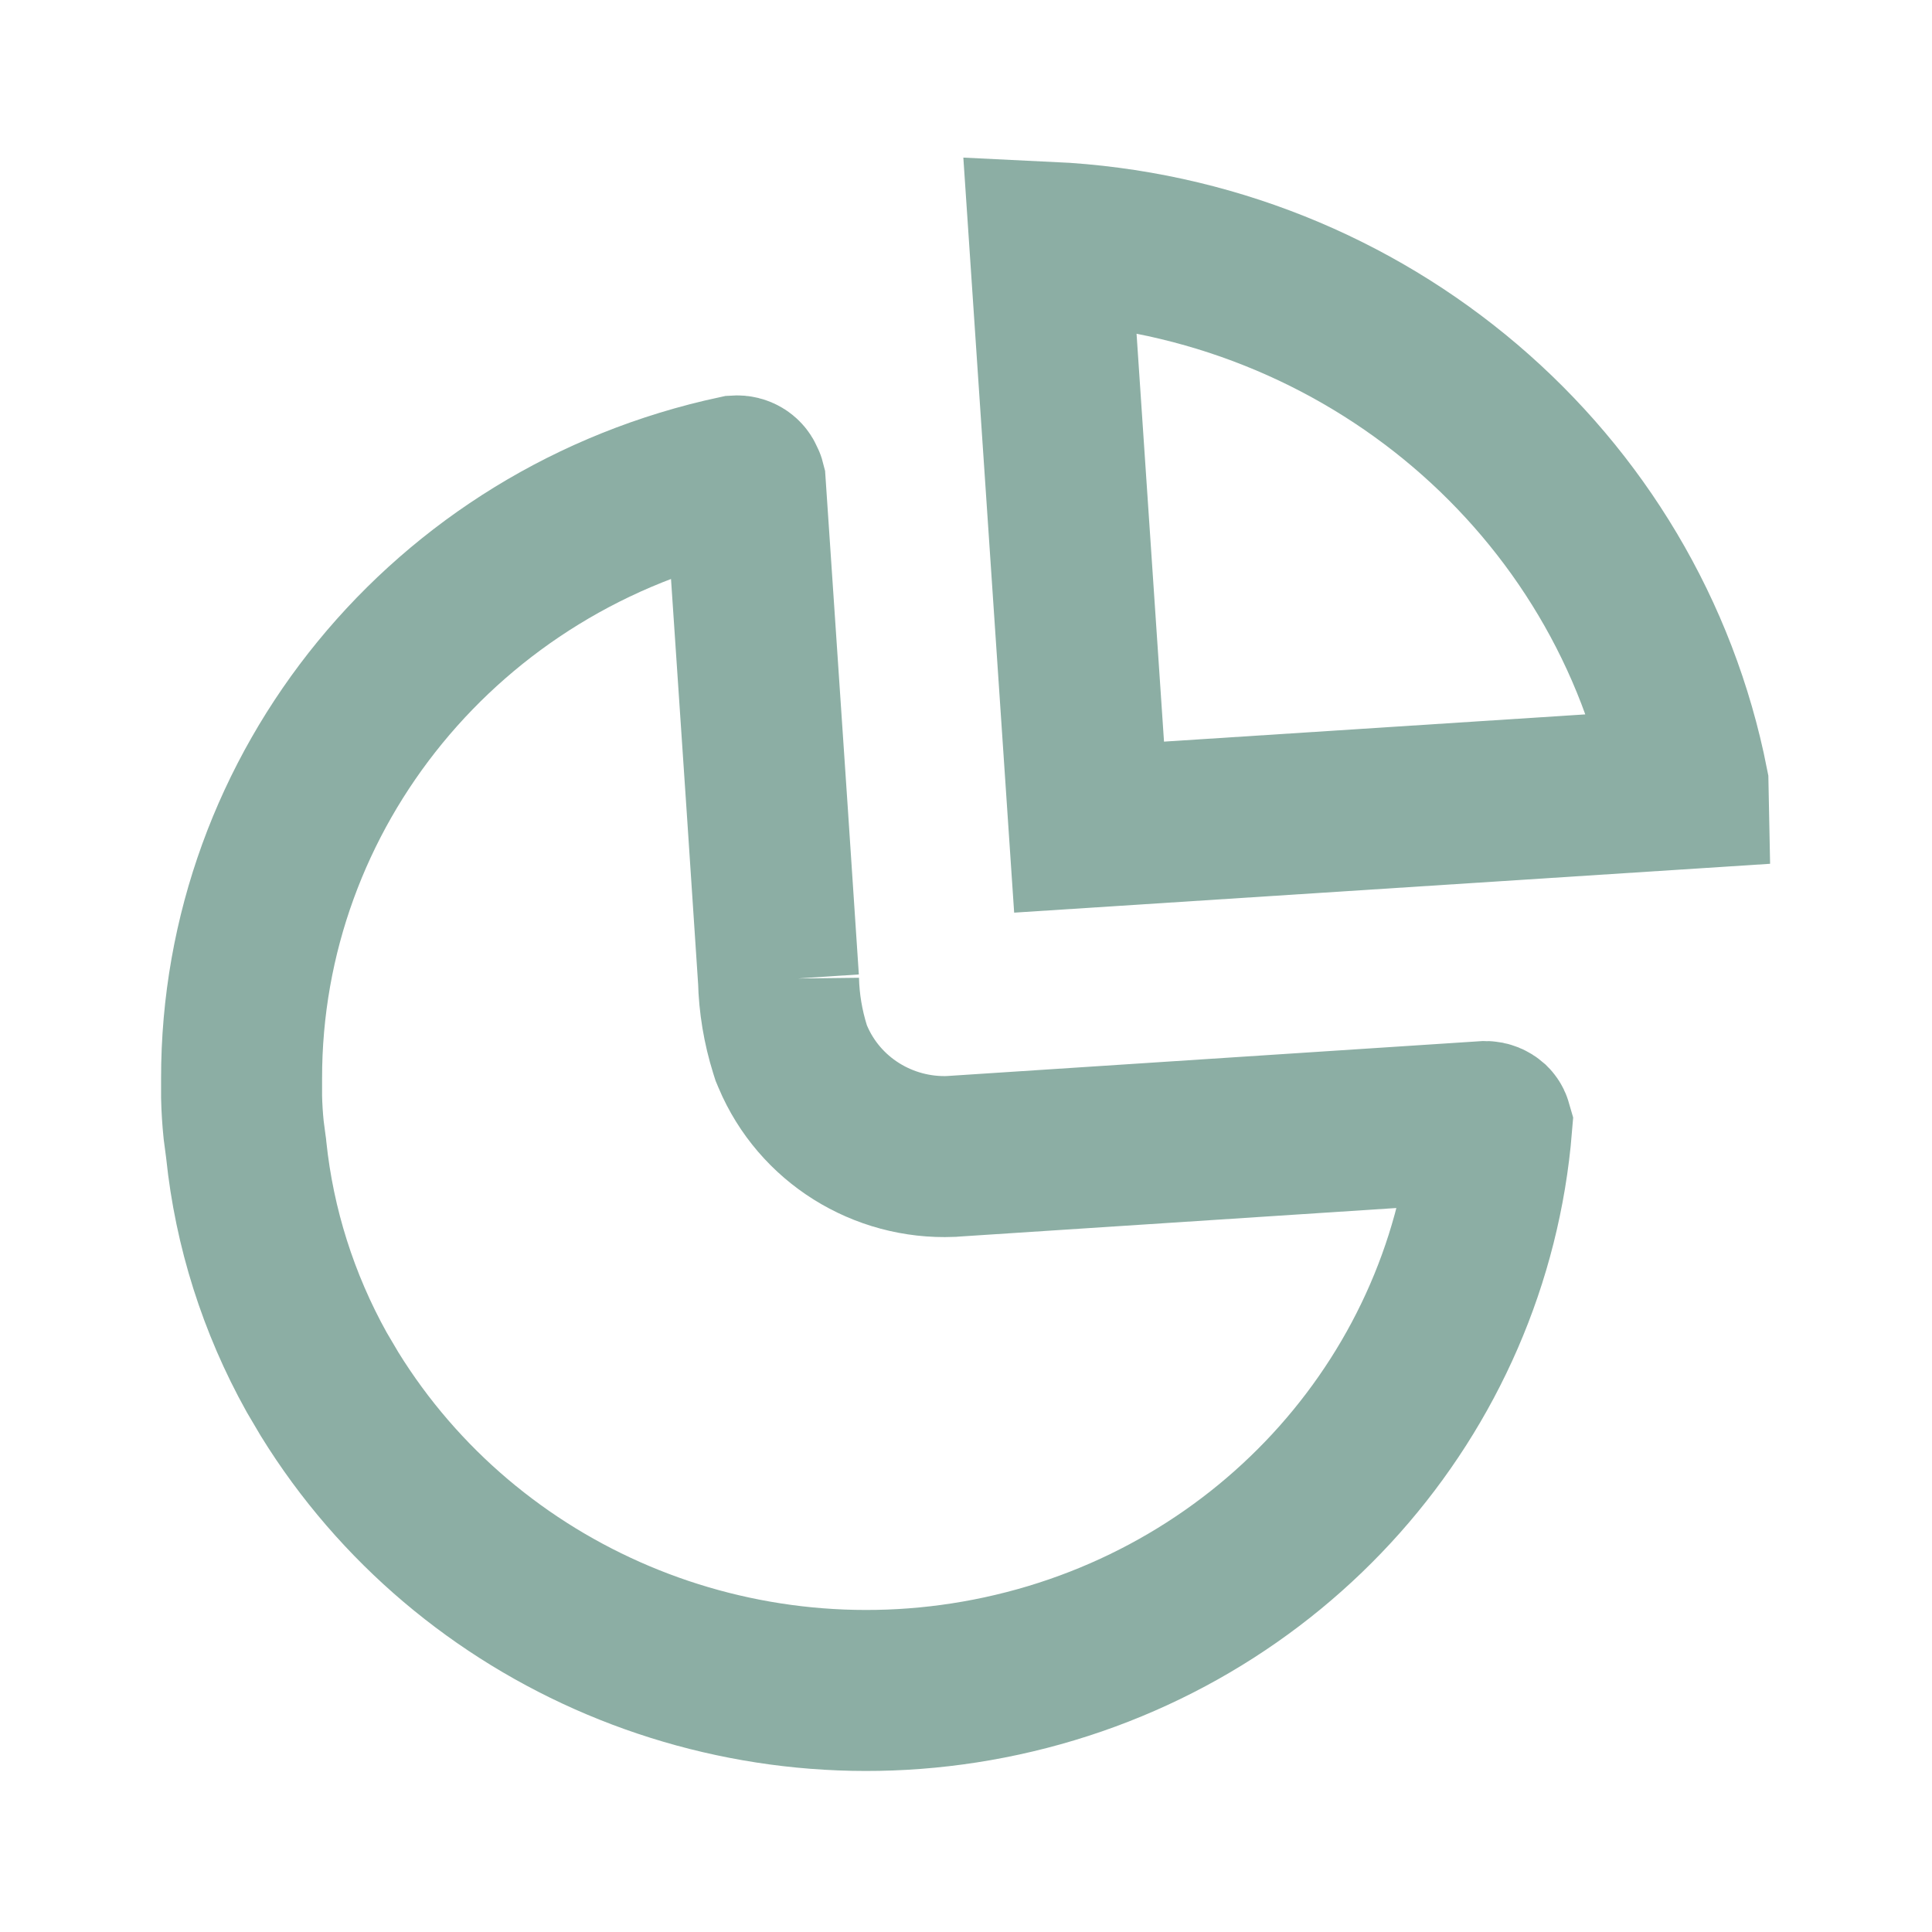 <svg width="24" height="24" viewBox="0 0 24 24" fill="none" xmlns="http://www.w3.org/2000/svg">
<path d="M9.149 5.912C9.196 5.909 9.228 5.936 9.237 5.958L9.246 5.978L9.255 5.996C9.257 6 9.257 6.004 9.258 6.008L9.533 10.091L9.671 12.171V12.17C9.678 12.464 9.727 12.756 9.815 13.037L9.829 13.081L9.847 13.124C10.179 13.913 10.97 14.4 11.815 14.366L11.827 14.365L11.839 14.364L18.453 13.932C18.48 13.932 18.502 13.943 18.517 13.956C18.525 13.964 18.529 13.975 18.531 13.982C18.258 17.31 15.8 20.096 12.441 20.82C9.161 21.528 5.811 20.099 4.094 17.318L3.933 17.045C3.457 16.19 3.16 15.252 3.059 14.285L3.057 14.264L3.054 14.243L3.027 14.038C3.013 13.901 3.004 13.764 3.001 13.627V13.401C2.996 9.811 5.545 6.685 9.149 5.912Z" stroke="#004D36" stroke-opacity="0.45" stroke-width="2"/>
<path d="M13.04 3.01C16.966 3.197 20.231 5.992 20.969 9.743L20.97 9.794L13.529 10.275L13.04 3.01Z" stroke="#004D36" stroke-opacity="0.45" stroke-width="2"/>
</svg>
